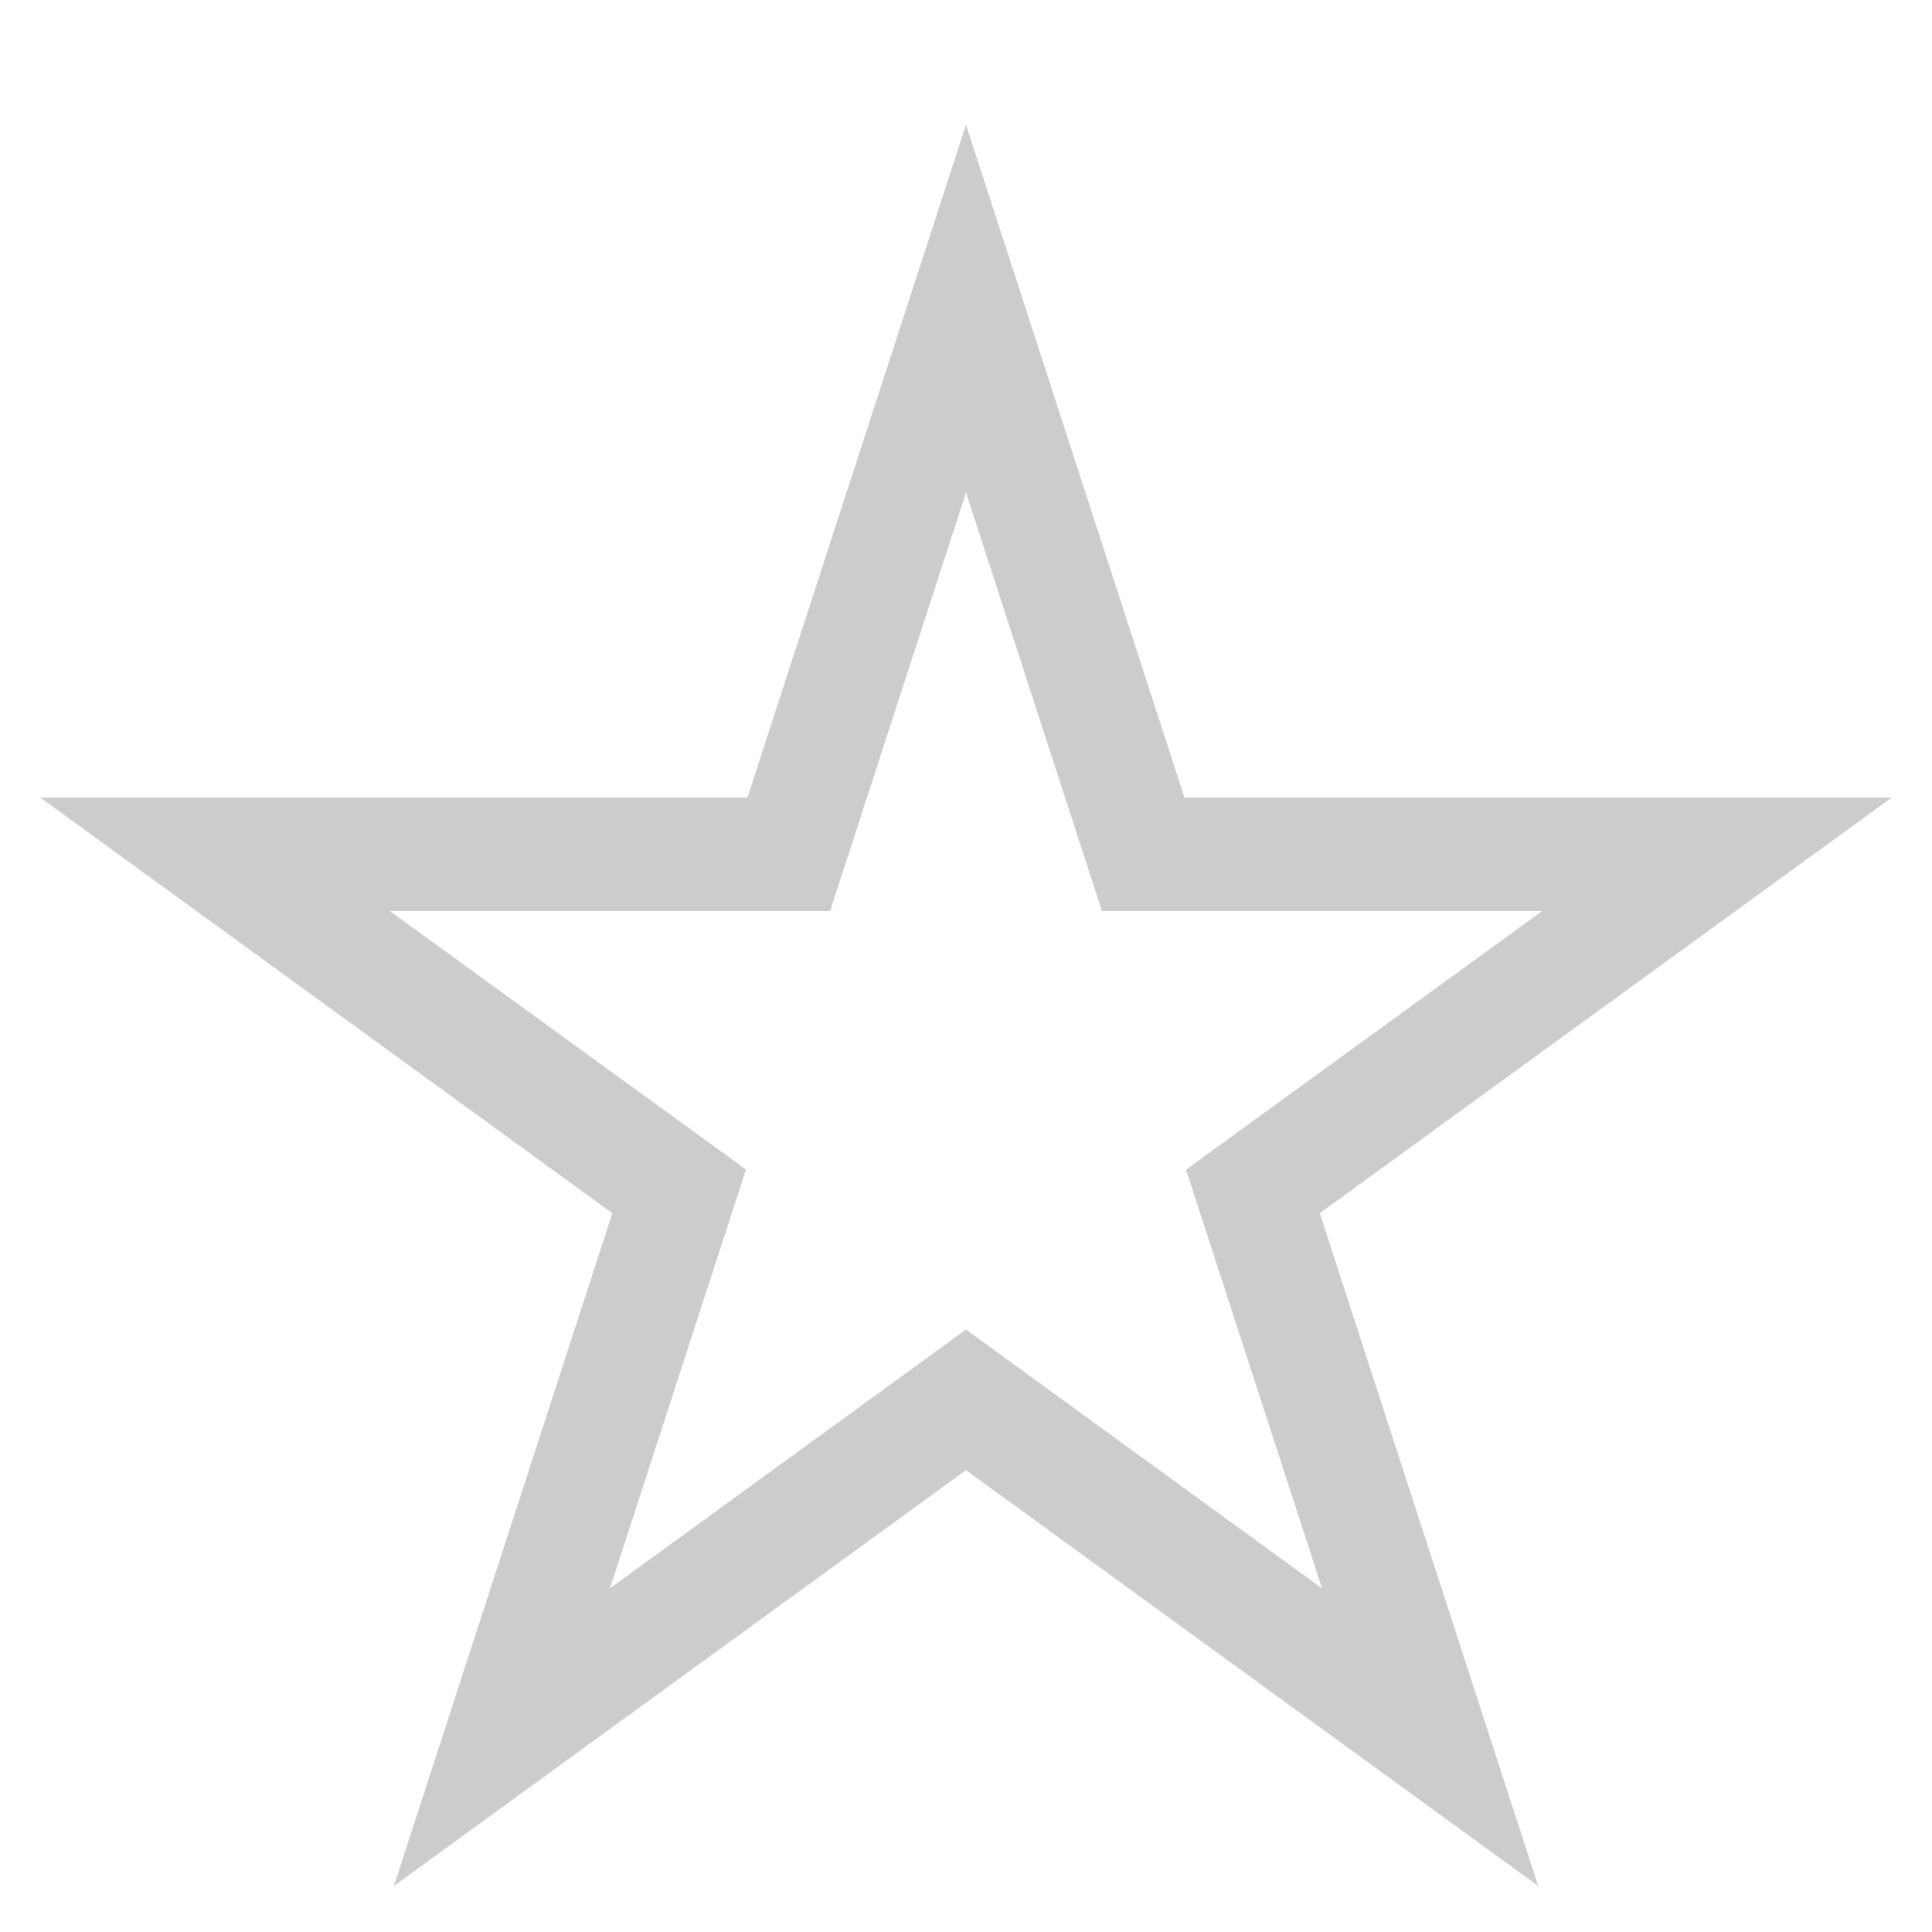 <?xml version="1.0" encoding="utf-8"?>
<!-- Generated by IcoMoon.io -->
<!DOCTYPE svg PUBLIC "-//W3C//DTD SVG 1.1//EN" "http://www.w3.org/Graphics/SVG/1.1/DTD/svg11.dtd">
<svg version="1.1" xmlns="http://www.w3.org/2000/svg" xmlns:xlink="http://www.w3.org/1999/xlink" width="17" height="17" viewBox="0 0 17 17">
<g>
</g>
	<path d="M16.647 7.017h-6.225l-1.922-5.92-1.923 5.92h-6.224l5.035 3.658-1.922 5.92 5.034-3.659 5.035 3.659-1.922-5.92 5.034-3.658zM11.633 13.977l-3.133-2.278-3.133 2.277 1.197-3.685-3.133-2.274h3.873l1.196-3.684 1.196 3.684h3.873l-3.133 2.275 1.197 3.685z" fill="#cccccc" />
</svg>
